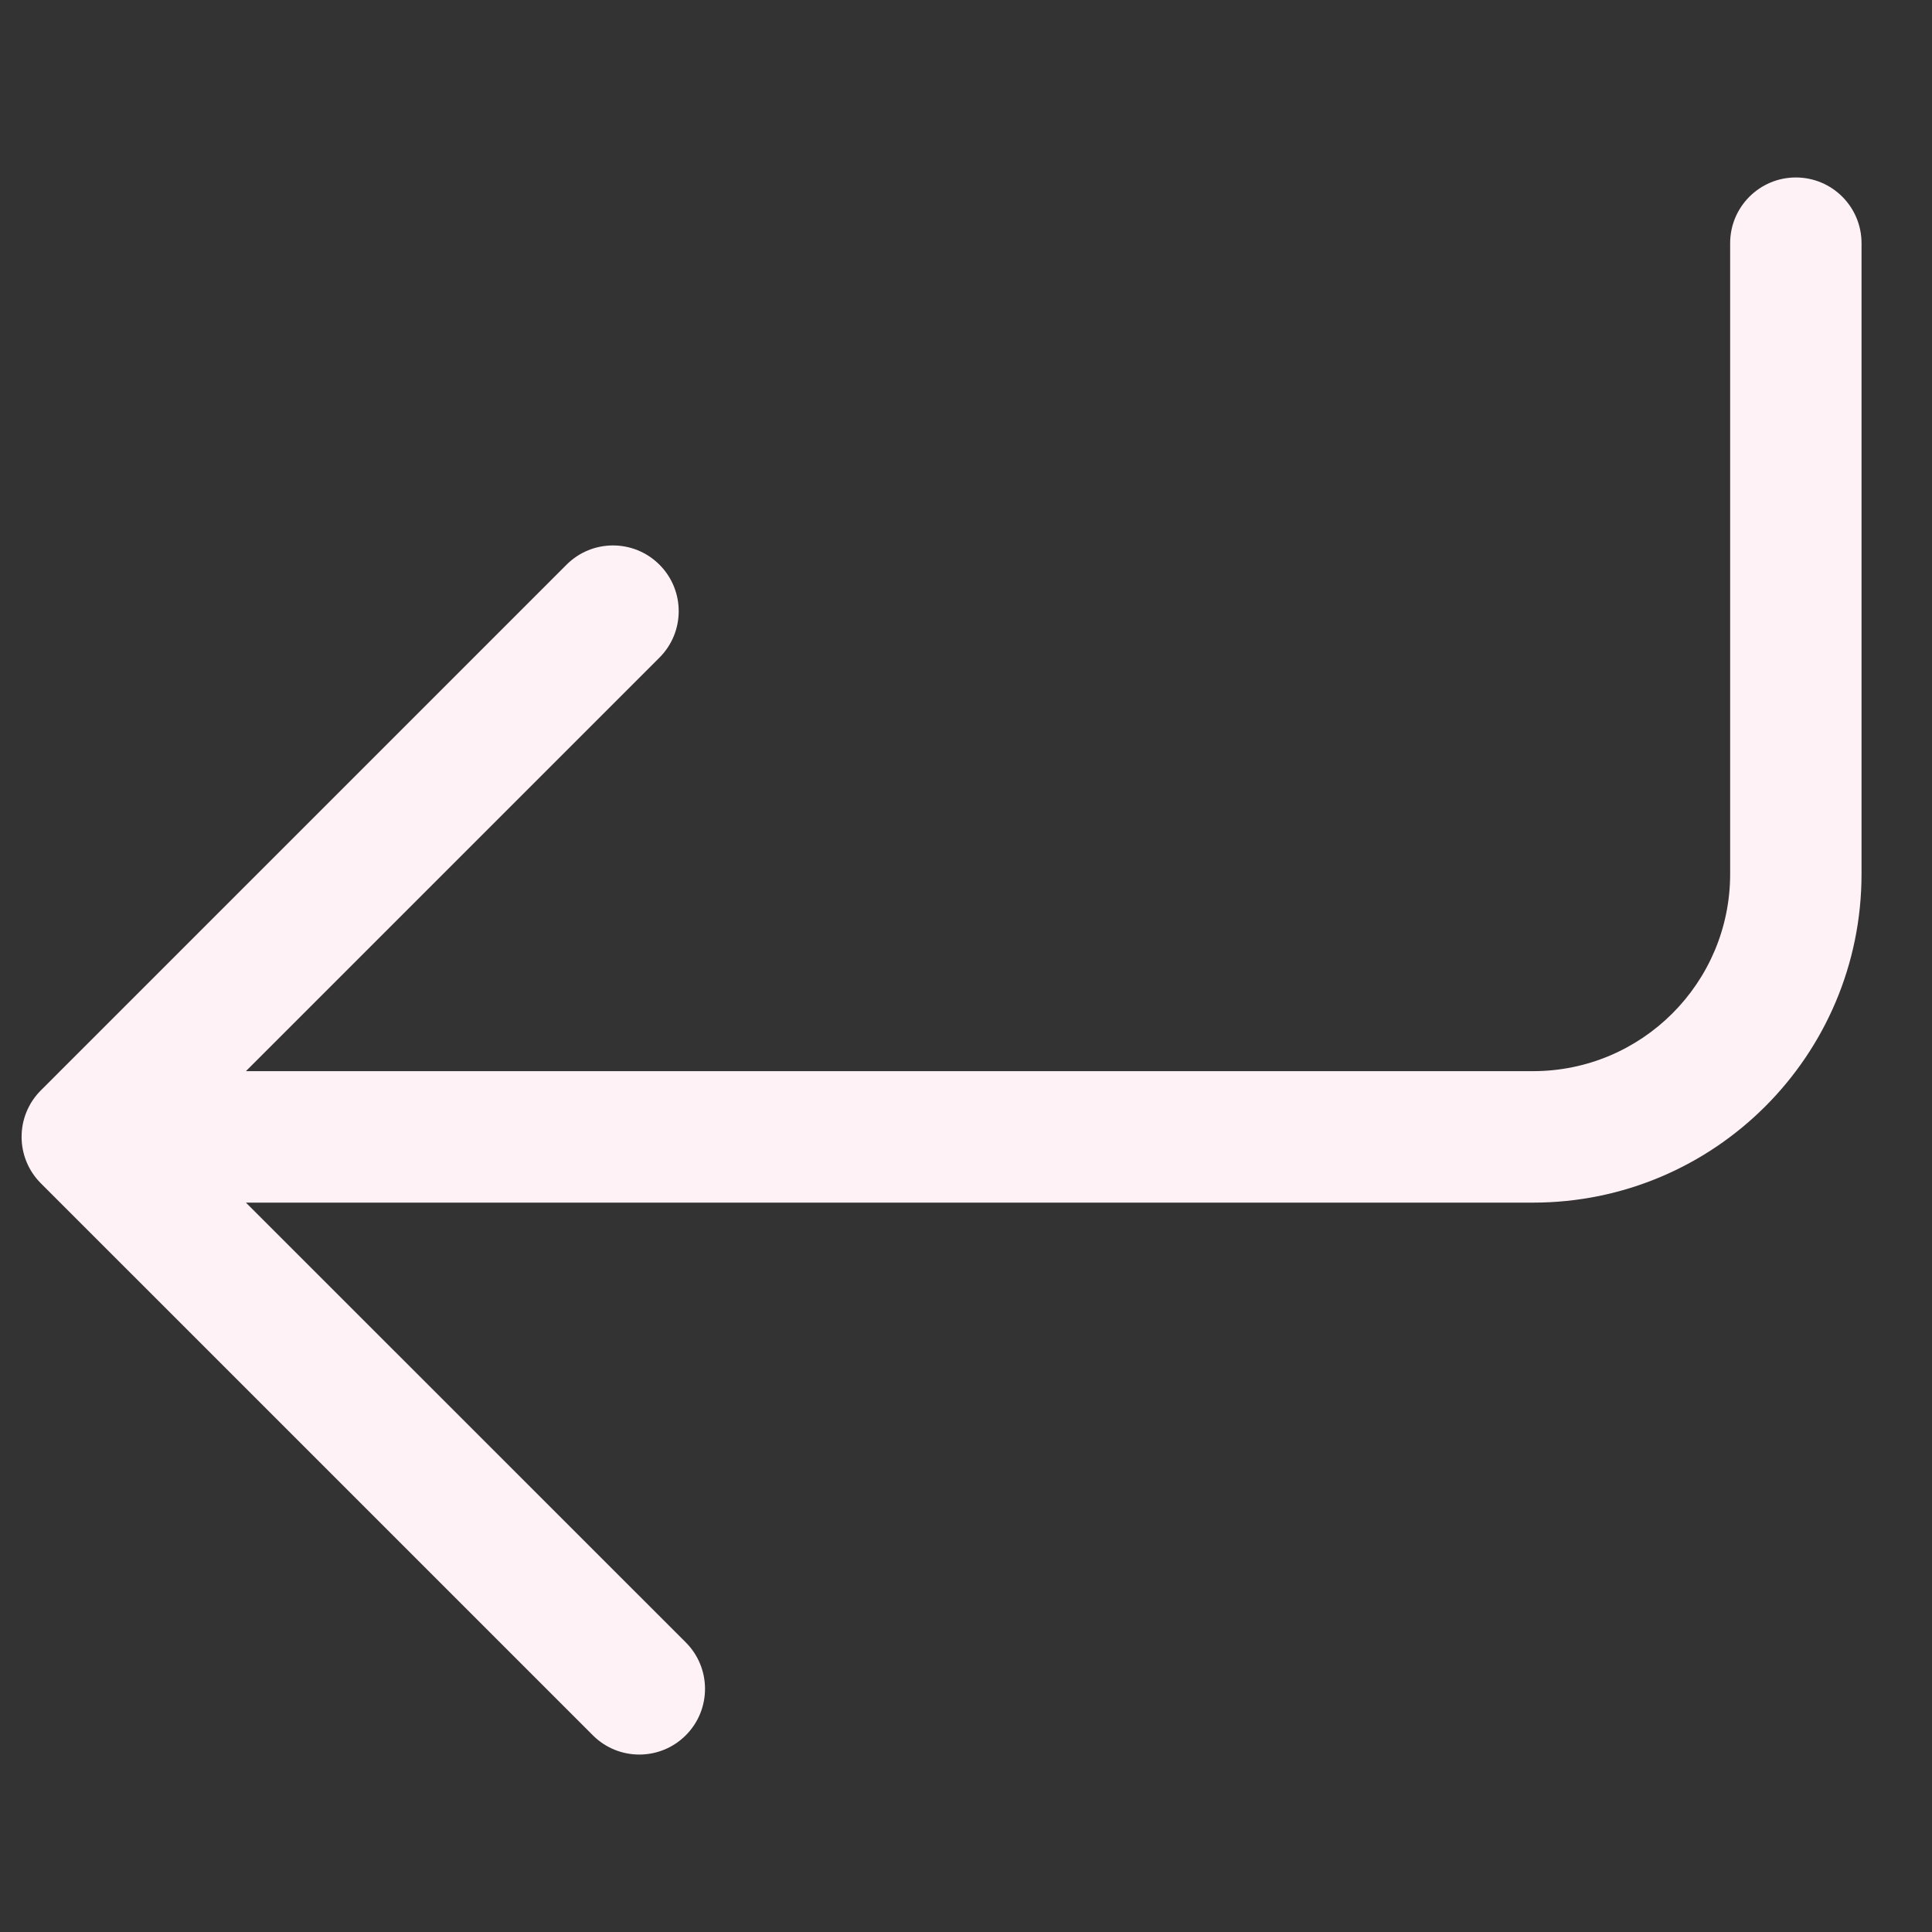 <svg width="21" height="21" viewBox="0 0 21 21" fill="none" xmlns="http://www.w3.org/2000/svg">
<rect x="0" y="0" width="21" height="21" fill="#333333" stroke="none"/>
<path d="M19.52 1.929C19.915 1.929 20.234 2.249 20.234 2.643V9.5C20.234 11.473 18.635 13.072 16.663 13.072H2.673L7.454 17.852C7.733 18.131 7.733 18.583 7.454 18.862C7.175 19.141 6.723 19.141 6.444 18.862L0.444 12.862C0.165 12.583 0.165 12.131 0.444 11.852L6.158 6.138C6.437 5.859 6.889 5.859 7.168 6.138C7.447 6.417 7.447 6.869 7.168 7.148L2.673 11.643H16.663C17.846 11.643 18.806 10.684 18.806 9.5V2.643C18.806 2.249 19.126 1.929 19.52 1.929Z" fill="#FFF2F6"/>
</svg>
